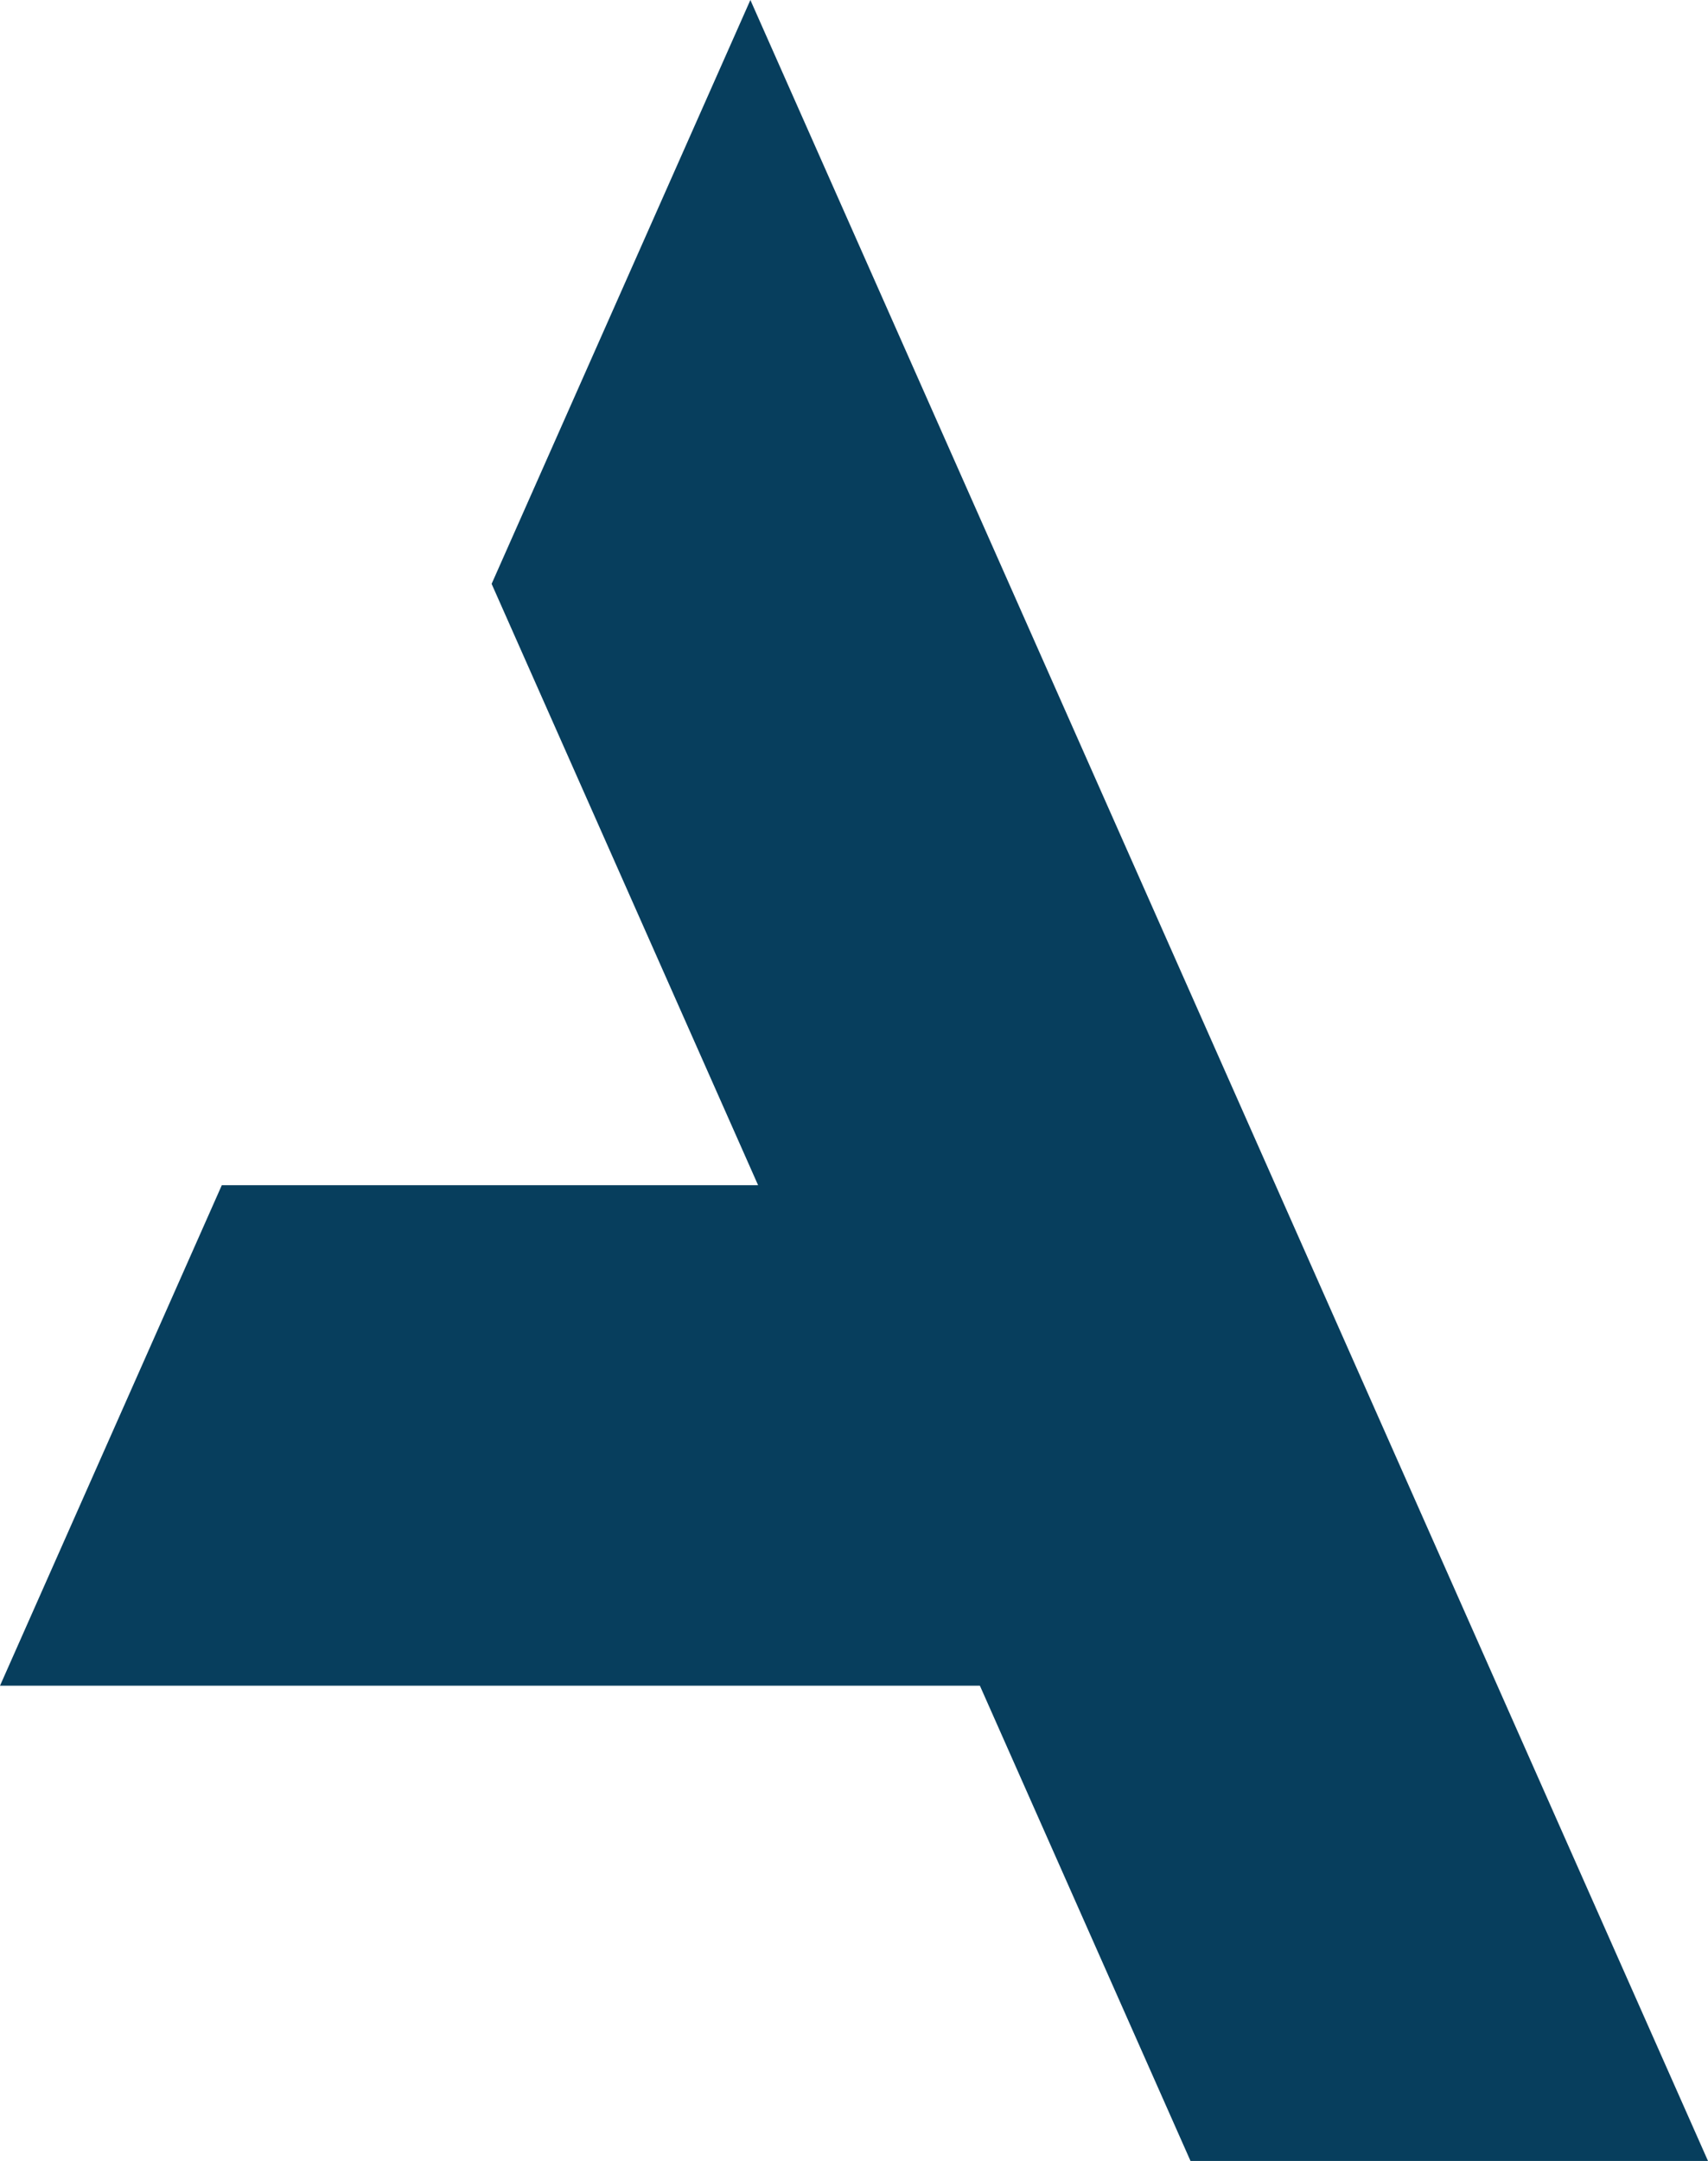 <svg version="1.1" id="图层_1" x="0px" y="0px" width="100.2px" height="126.73px" viewBox="0 0 100.2 126.73" enable-background="new 0 0 100.2 126.73" xml:space="preserve" xmlns="http://www.w3.org/2000/svg" xmlns:xlink="http://www.w3.org/1999/xlink" xmlns:xml="http://www.w3.org/XML/1998/namespace">
  <polygon fill="#073E5D" points="100.2,126.73 44.021,0 28.841,34.241 44.474,69.507 13.012,69.507 0,98.86 57.486,98.86 
	69.841,126.73 " class="color c1"/>
</svg>